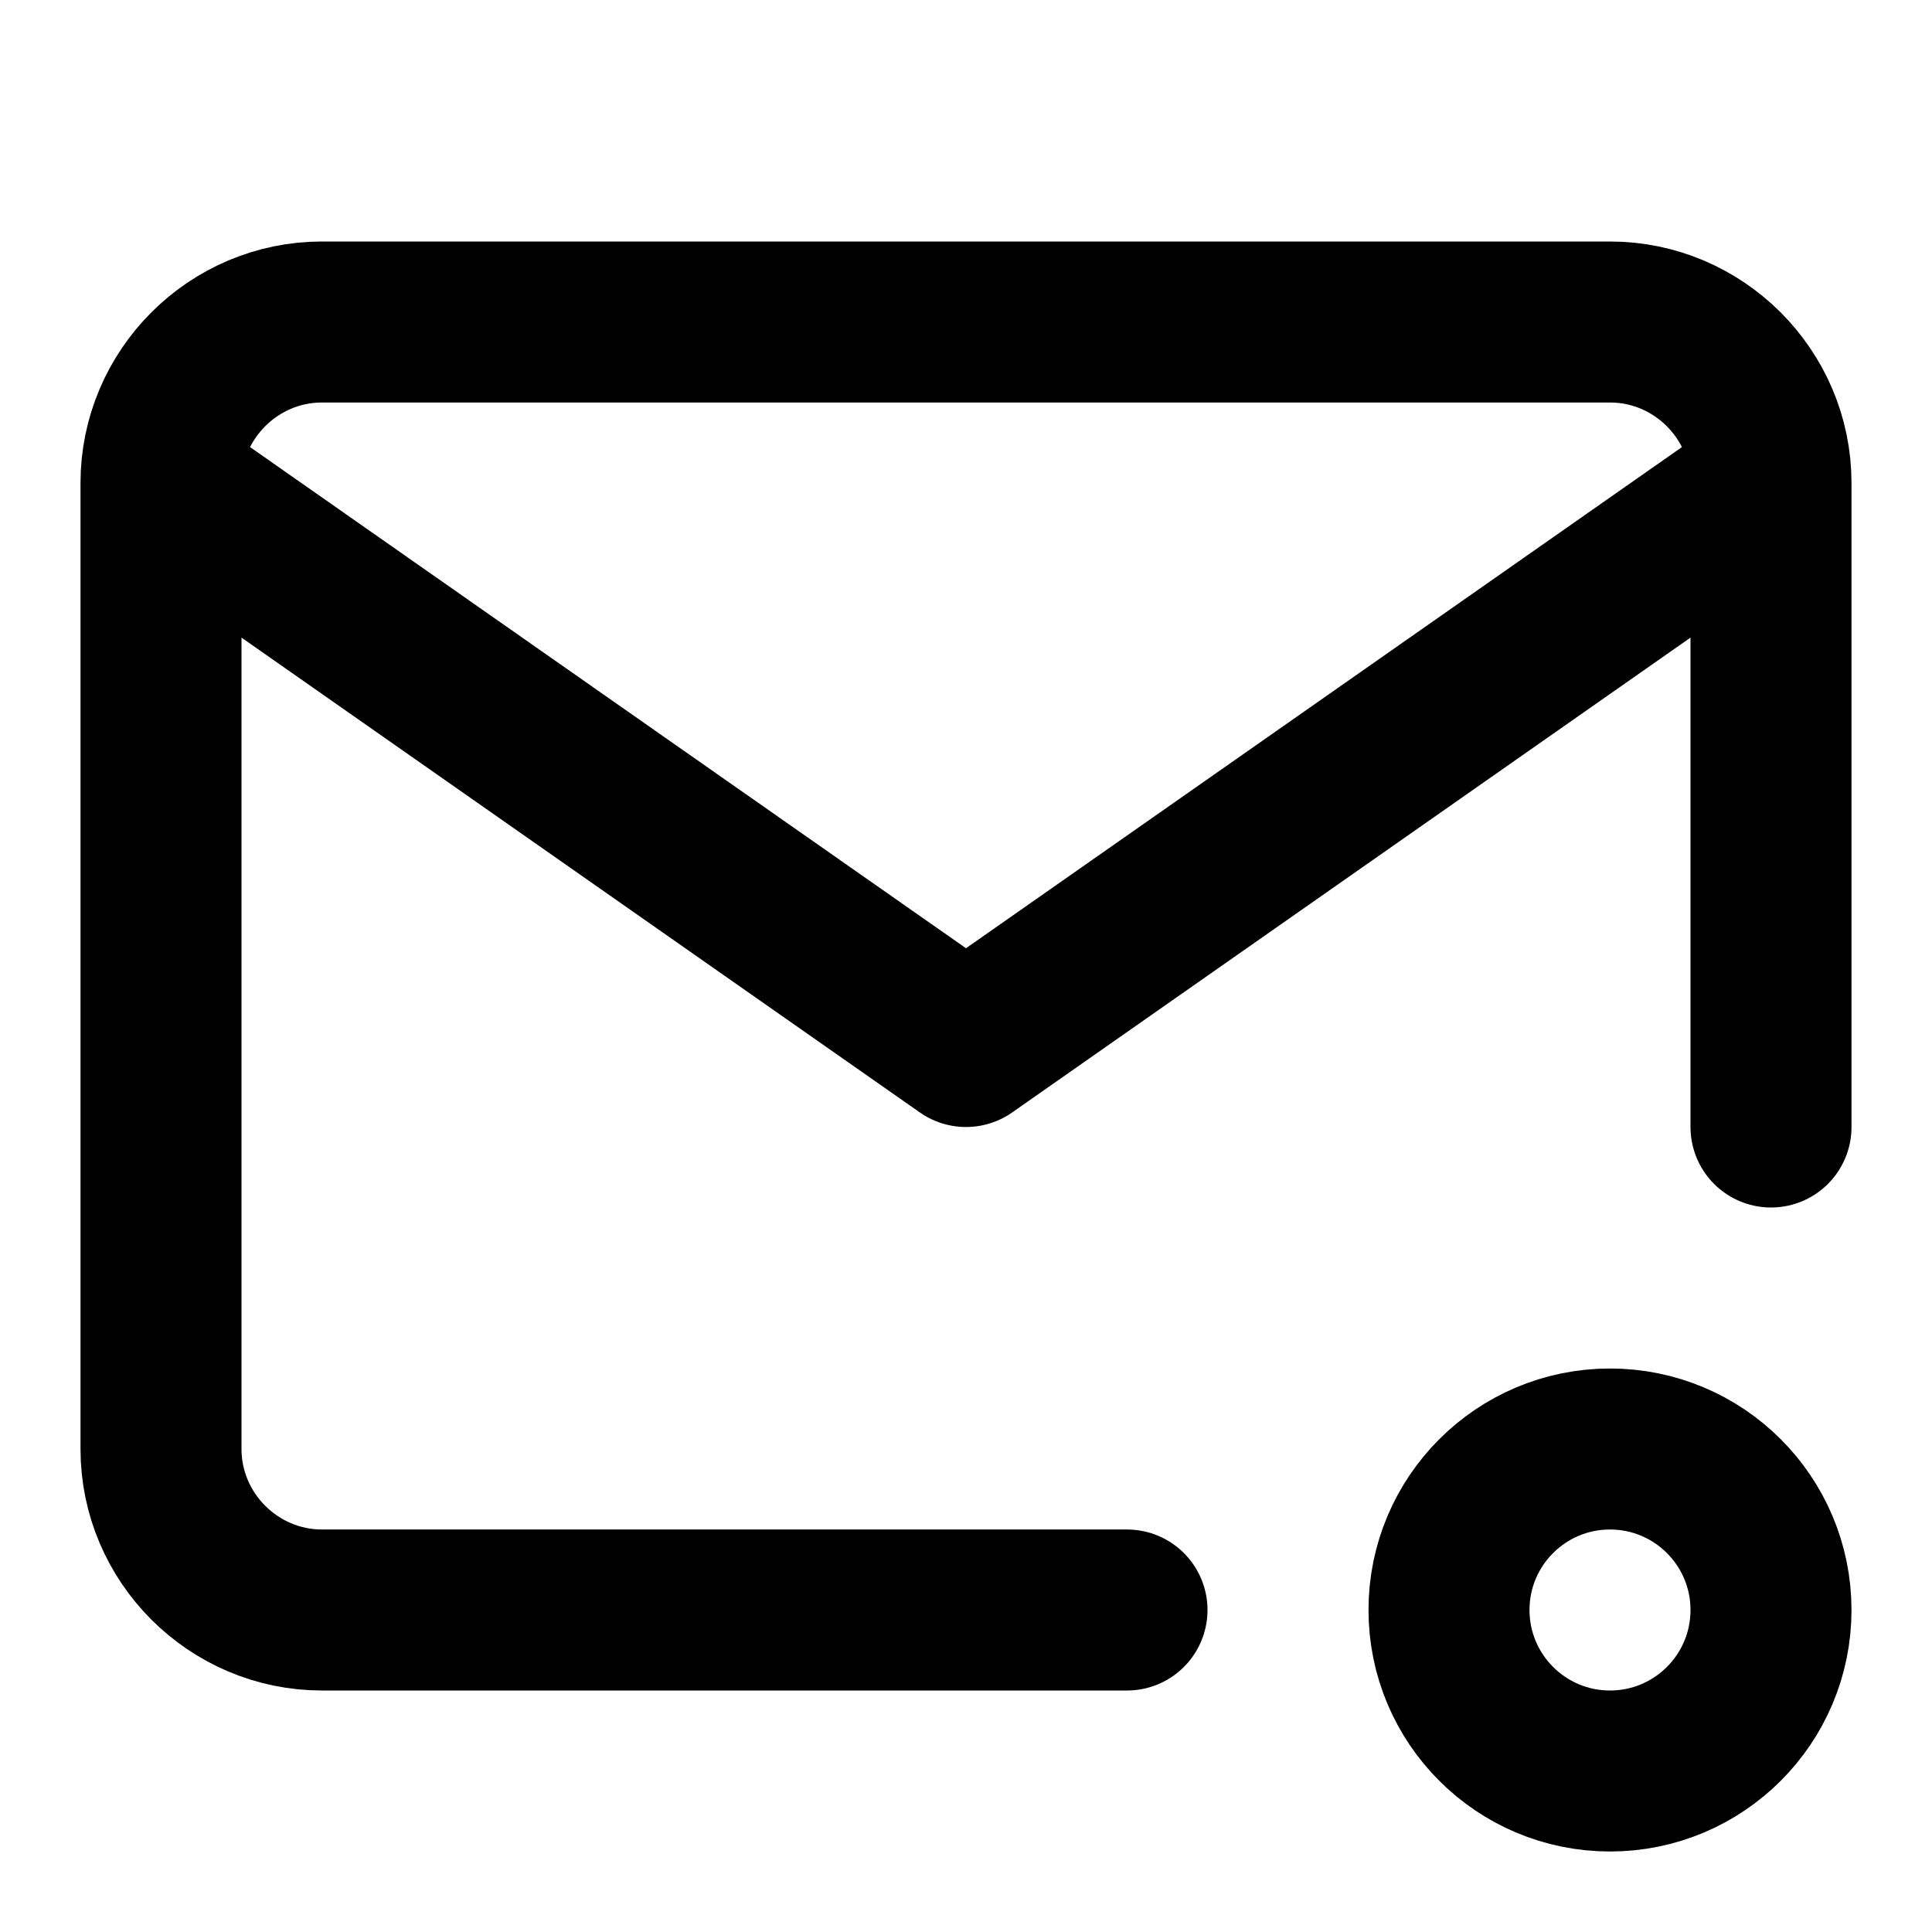 <svg width="24" height="24" viewBox="0 0 24 24" fill="none" xmlns="http://www.w3.org/2000/svg">
<path d="M22 6C22 4.9 21.1 4 20 4H4C2.9 4 2 4.9 2 6M22 6L12 13L2 6M22 6V14M2 6V18C2 19.1 2.9 20 4 20H14" stroke="black" stroke-width="2" stroke-linecap="round" stroke-linejoin="round"/>
<circle cx="20" cy="20" r="2" stroke="black" stroke-width="2"/>
</svg>

